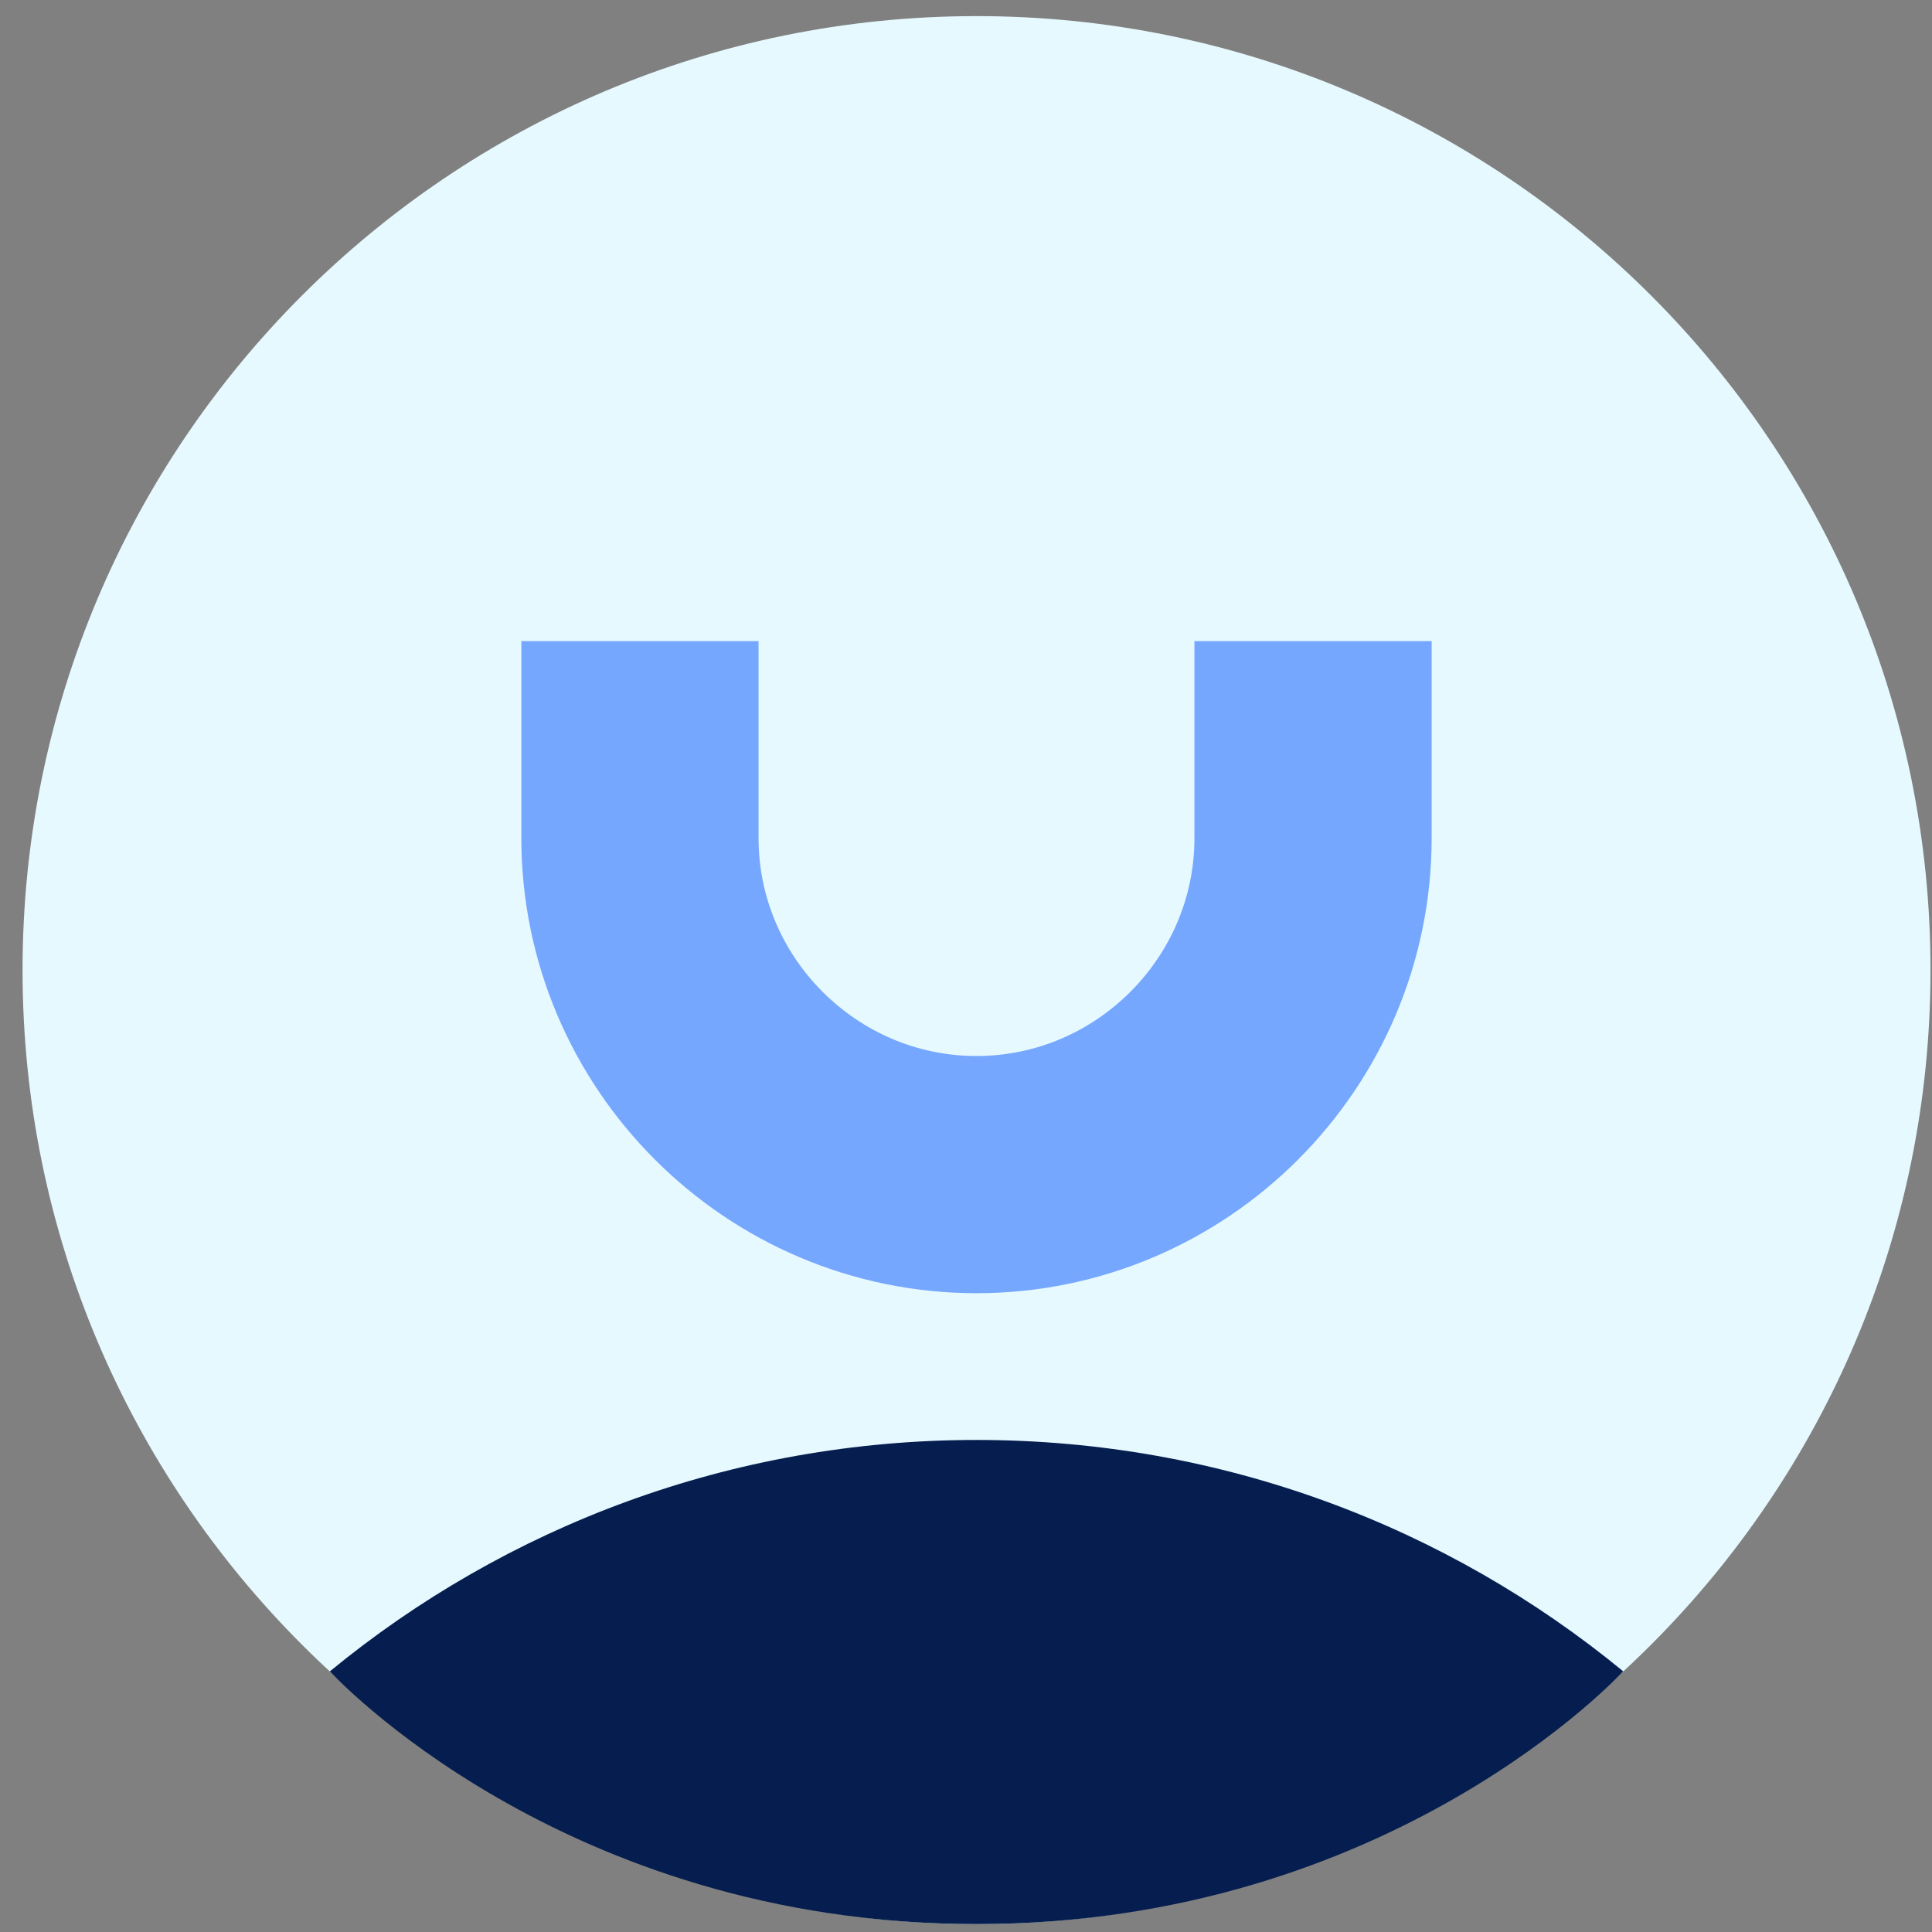 <svg width="73" height="73" viewBox="0 0 73 73" fill="none" xmlns="http://www.w3.org/2000/svg">
<rect x="0" y="0" width="73" height="73" fill="#808080" stroke="none"/>
<path d="M36.898 72.701C56.806 72.701 72.944 56.563 72.944 36.655C72.944 16.748 56.806 0.609 36.898 0.609C16.99 0.609 0.852 16.748 0.852 36.655C0.852 56.563 16.99 72.701 36.898 72.701Z" fill="#E6F9FF"/>
<path d="M61.331 63.149C54.683 57.687 46.173 54.408 36.898 54.408C27.622 54.408 19.112 57.688 12.464 63.151C12.464 63.151 21.19 72.701 36.898 72.701C52.606 72.701 61.331 63.149 61.331 63.149Z" fill="#061E4F"/>
<path d="M49.613 24.225V31.666C49.613 38.66 43.891 44.382 36.896 44.382C29.902 44.382 24.18 38.66 24.18 31.666V24.225" stroke="#76A7FF" stroke-width="8.963" stroke-miterlimit="10"/>
</svg>
